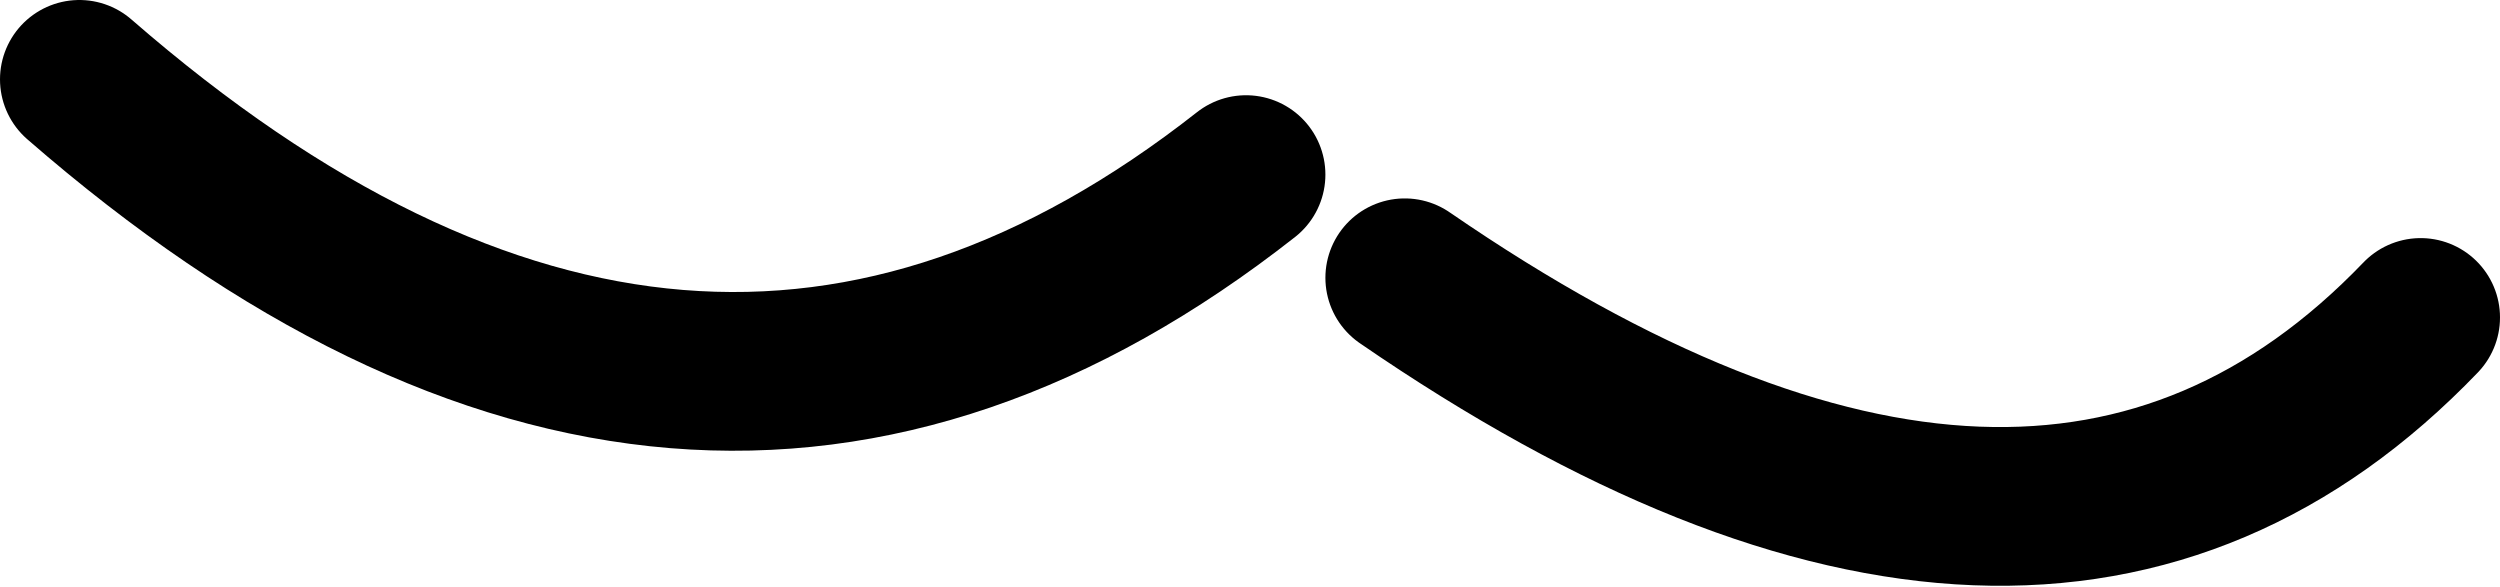 <?xml version="1.0" encoding="UTF-8" standalone="no"?>
<svg xmlns:xlink="http://www.w3.org/1999/xlink" height="3.7px" width="15.75px" xmlns="http://www.w3.org/2000/svg">
  <g transform="matrix(1.0, 0.0, 0.0, 1.0, 0.7, -5.35)">
    <path d="M-0.2 5.85 Q3.65 9.2 7.15 6.45" fill="none" stroke="#000000" stroke-linecap="round" stroke-linejoin="round" stroke-width="1.0"/>
    <path d="M8.15 7.1 Q12.15 9.85 14.55 7.35" fill="none" stroke="#000000" stroke-linecap="round" stroke-linejoin="round" stroke-width="1.0"/>
  </g>
</svg>

